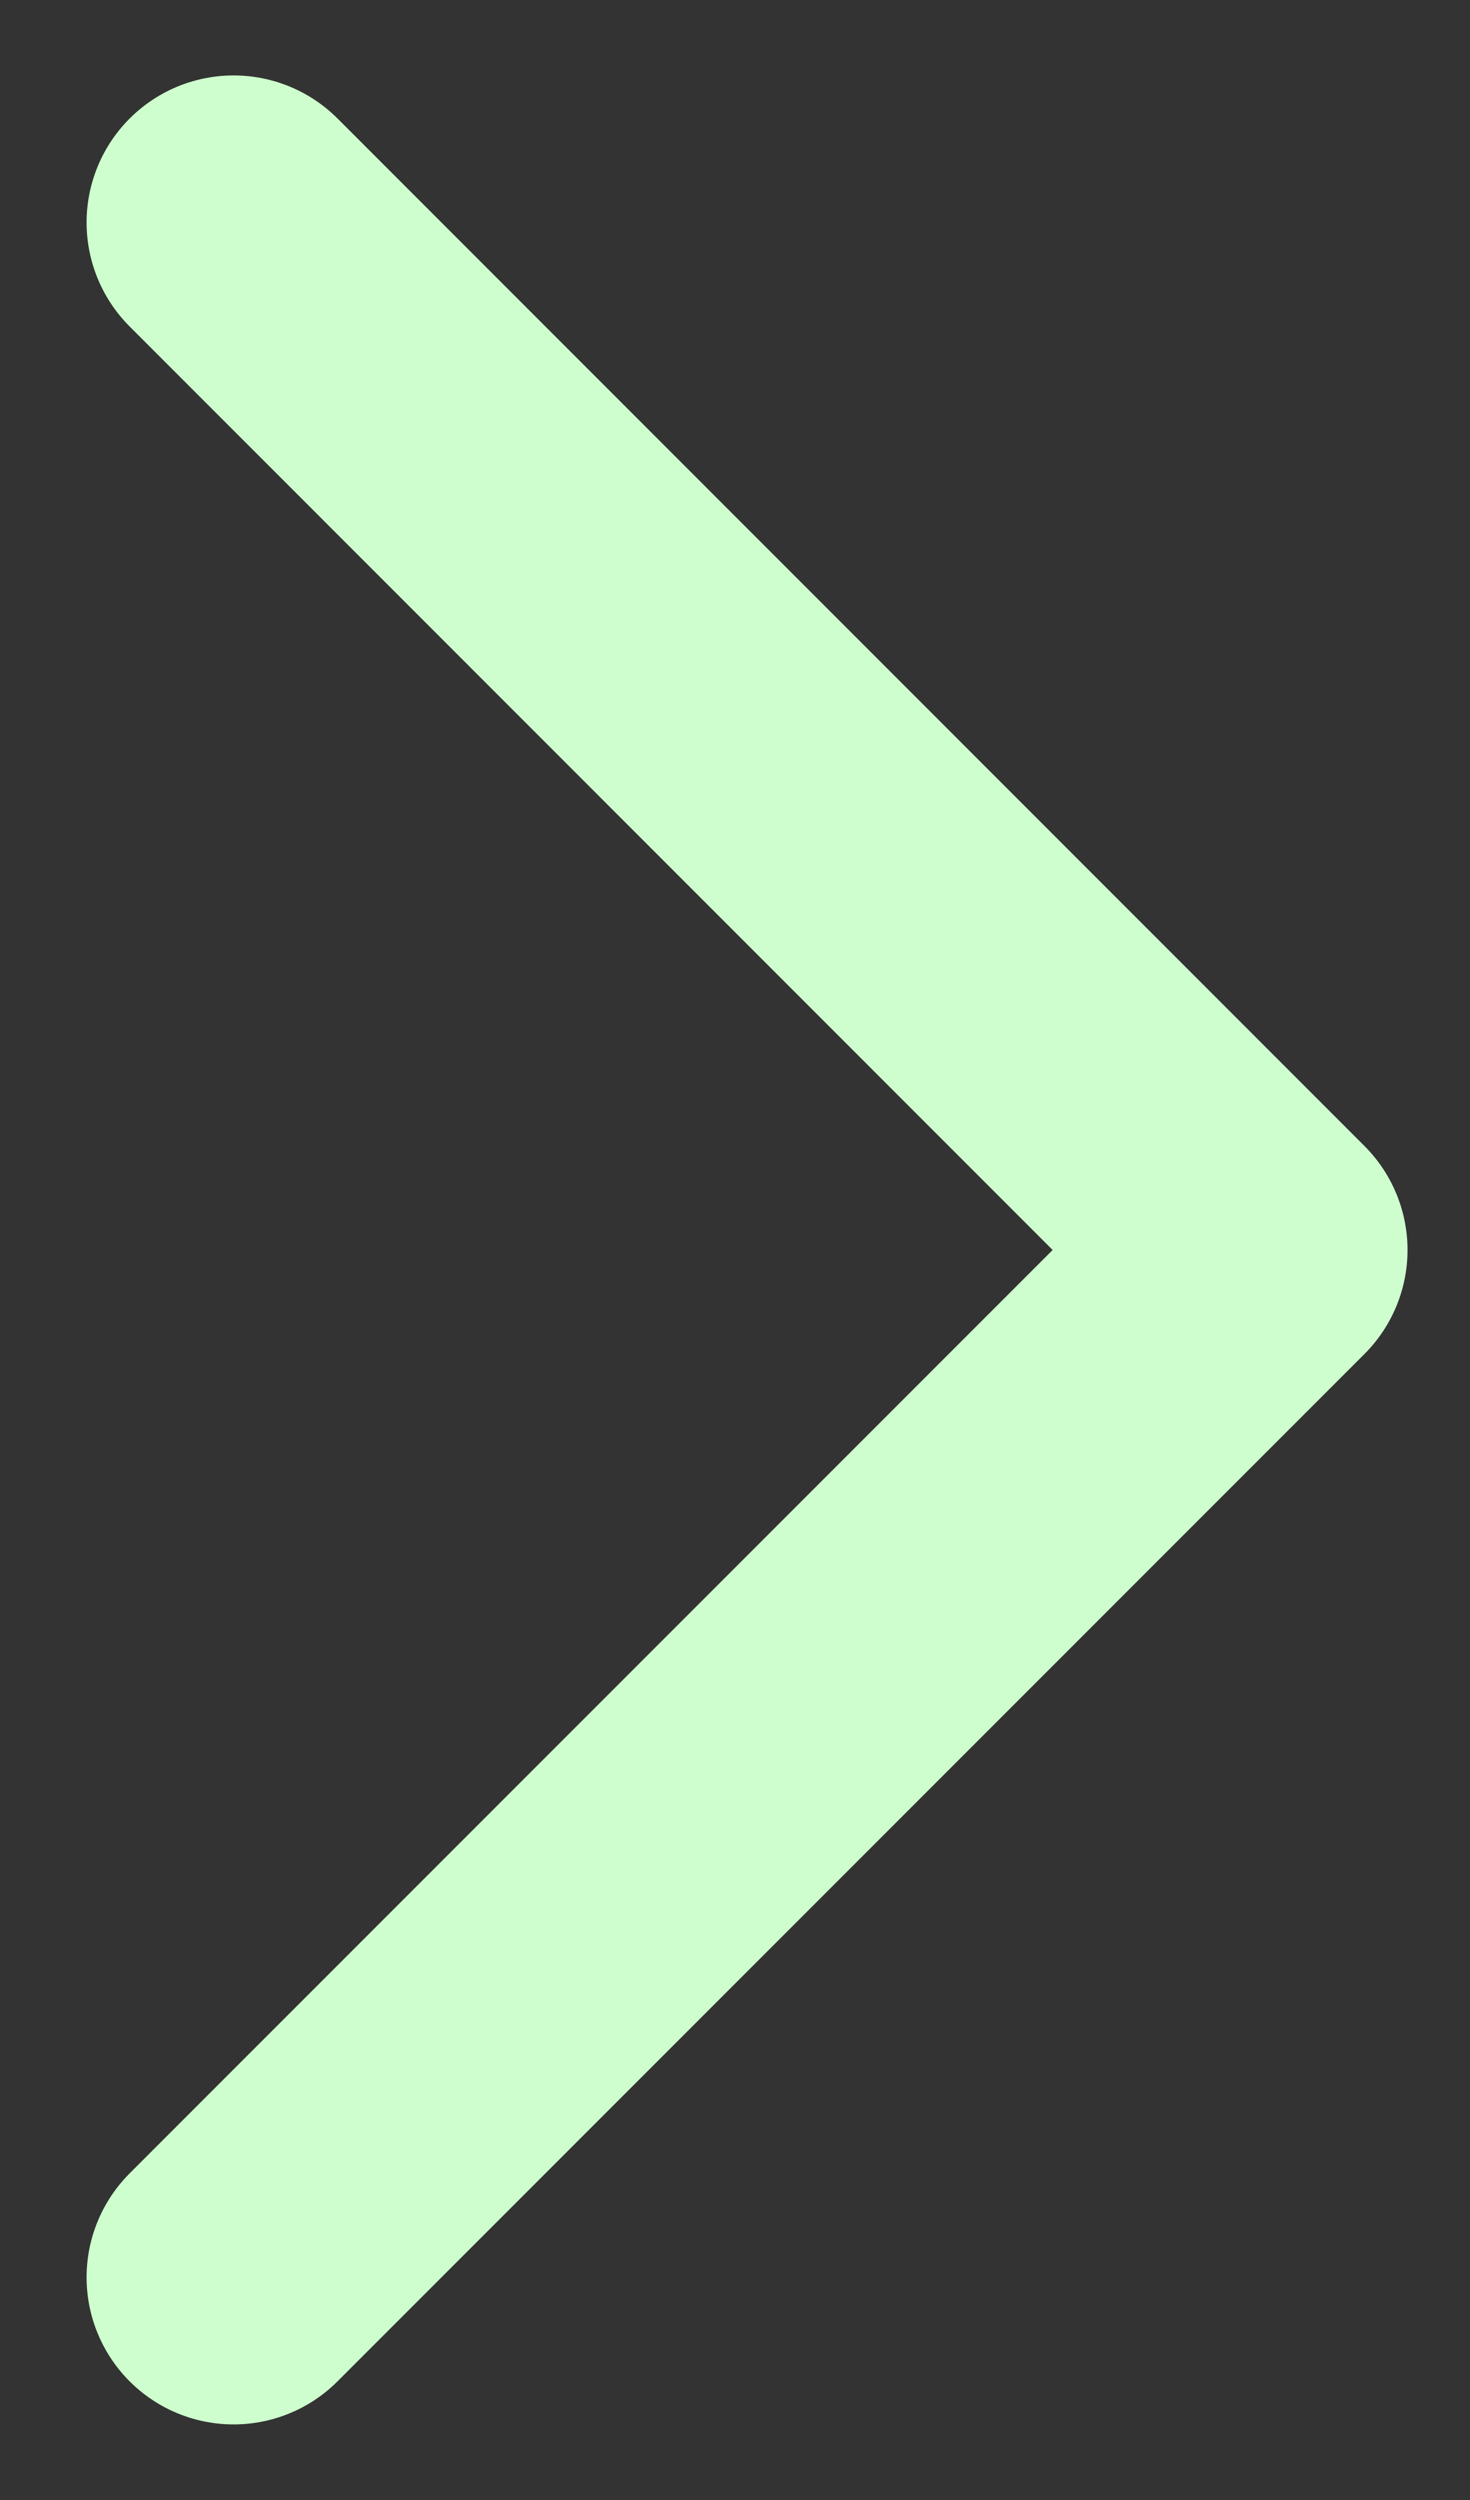 <svg width="10" height="17" viewBox="0 0 10 17" fill="none" xmlns="http://www.w3.org/2000/svg">
<rect x="0" y="0" width="10" height="17" fill="#333333" stroke="none"/>
<path d="M1.589 1.513L8.575 8.5L1.589 15.486" stroke="#CEFECE" stroke-width="2" stroke-linecap="round" stroke-linejoin="round"/>
</svg>
